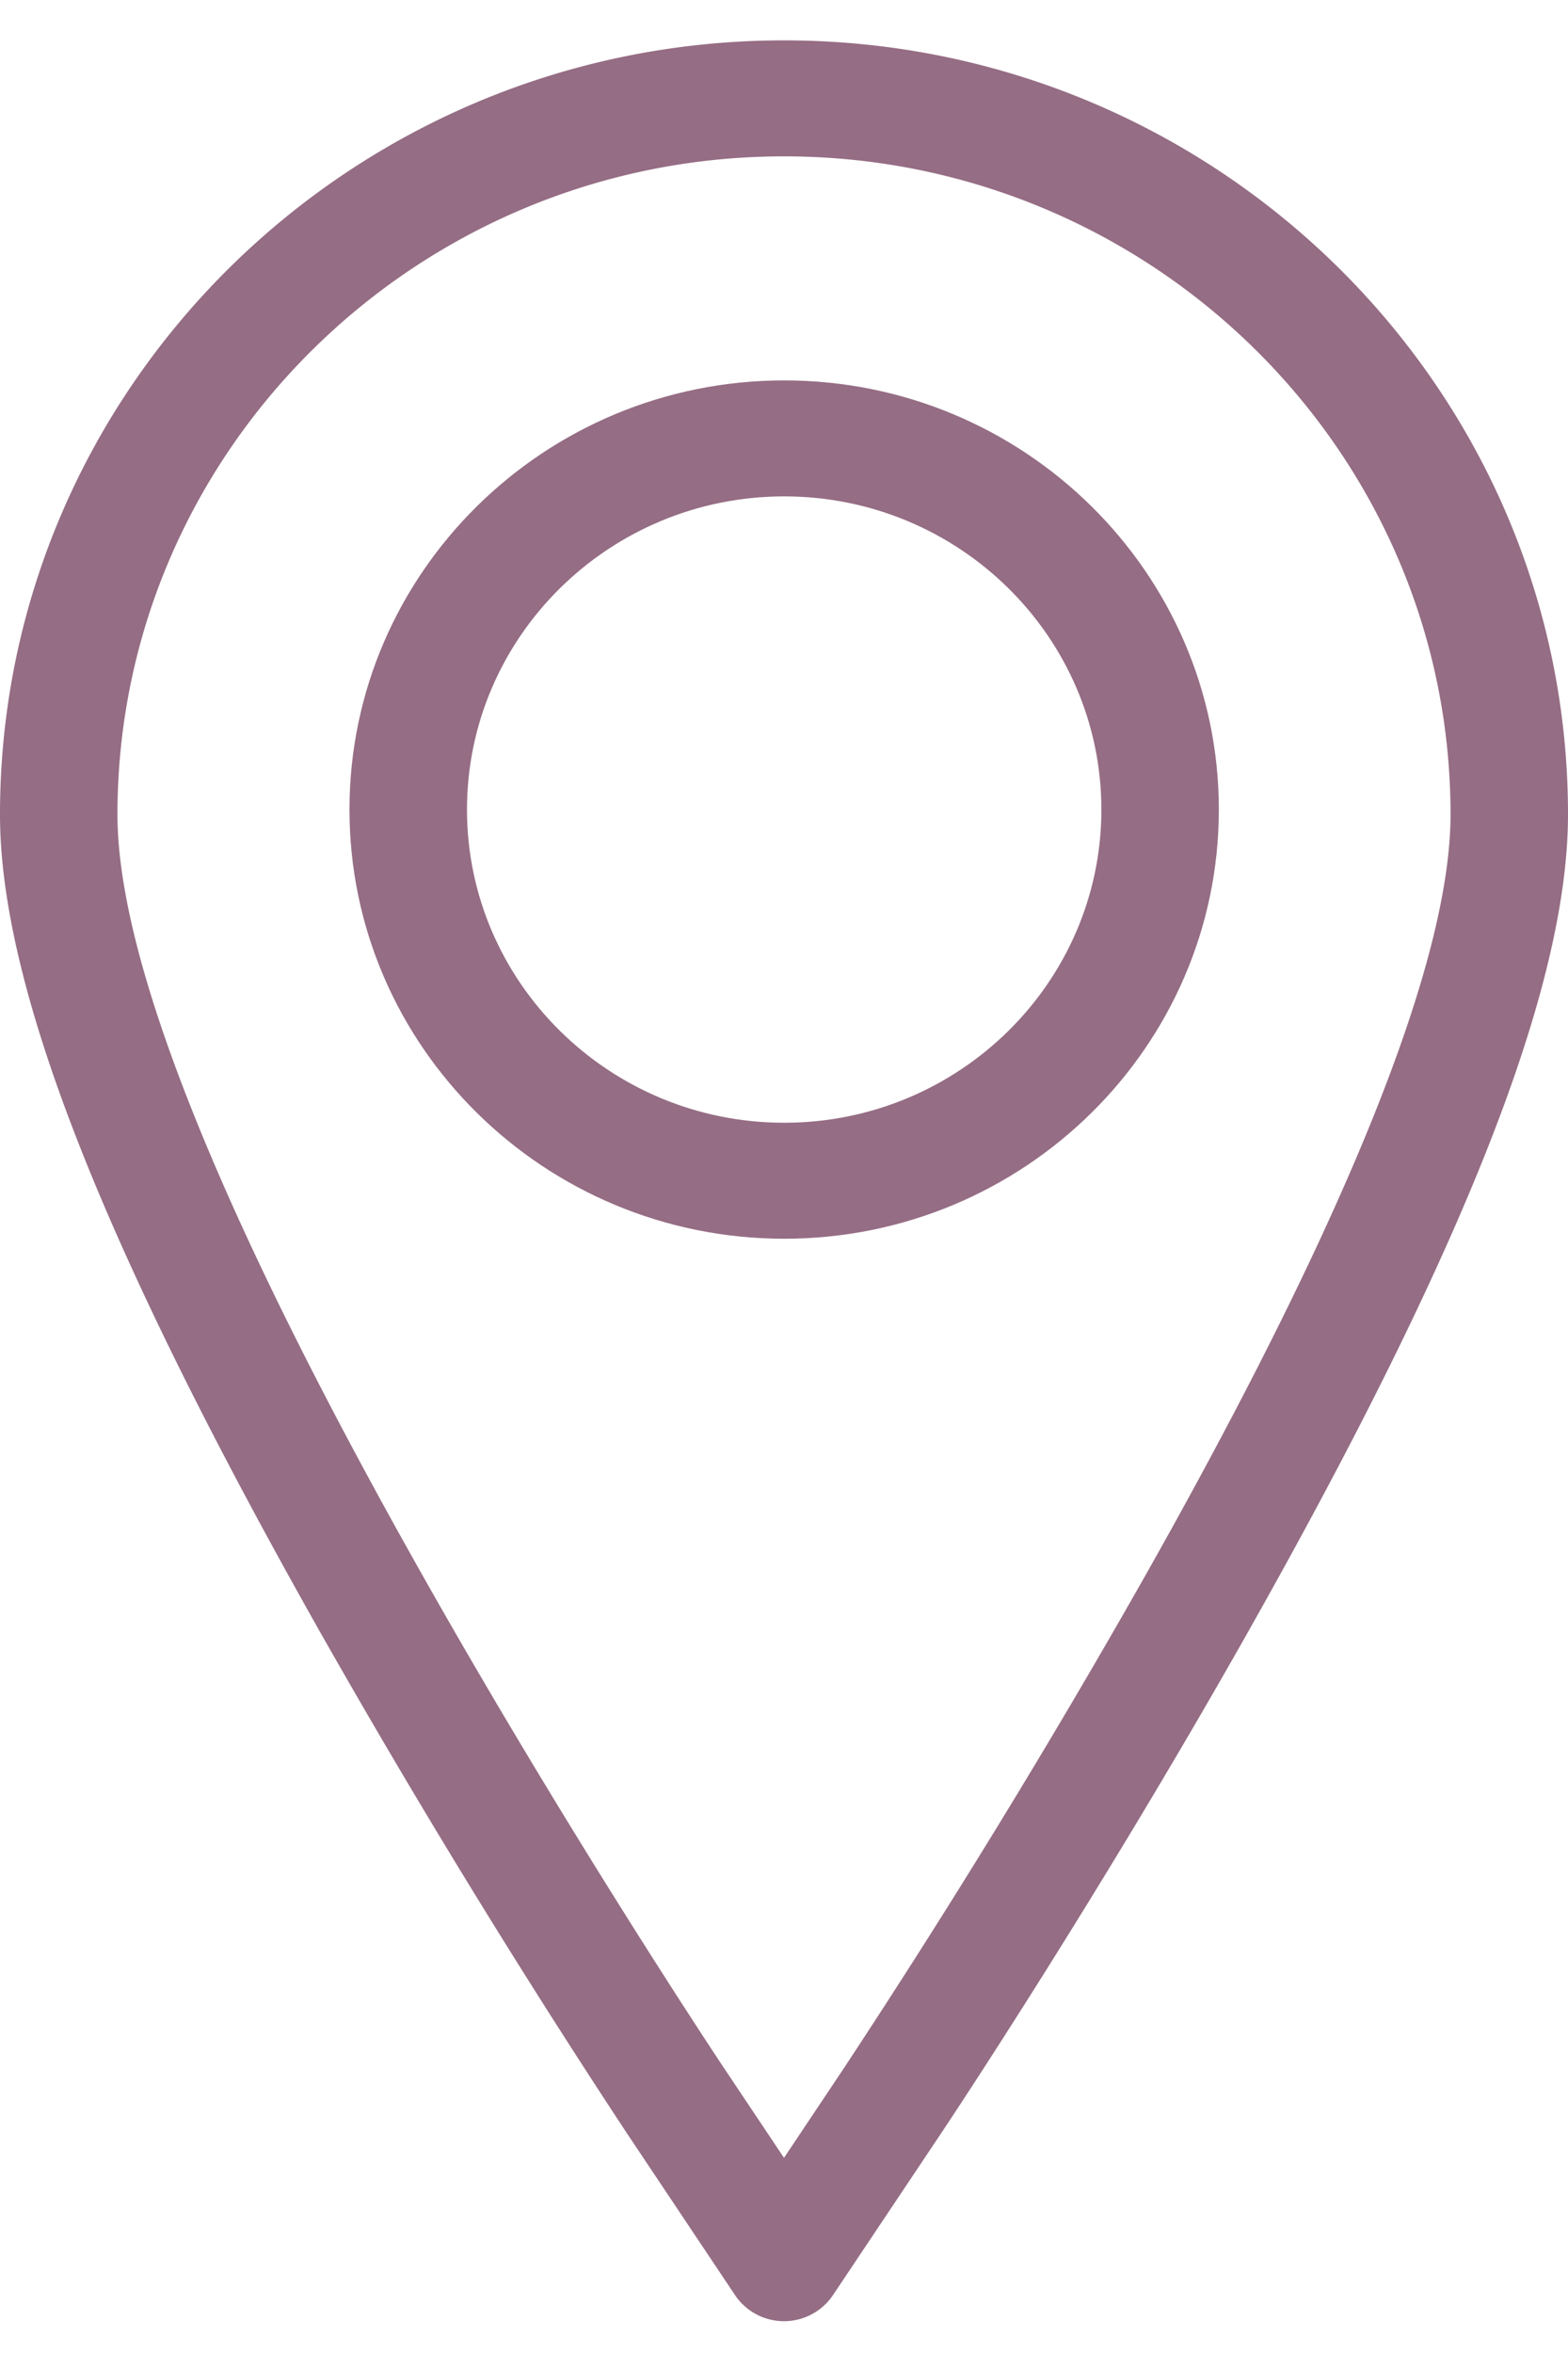 <svg width="34" height="51" fill="none" xmlns="http://www.w3.org/2000/svg"><path d="M17 .875C7.626.875 0 8.401 0 17.652c0 3.717 2.218 9.37 6.98 17.791a190.587 190.587 0 006.62 10.804l2.337 3.497a1.28 1.28 0 002.126 0l2.338-3.497c.135-.202 3.346-5.013 6.62-10.803C31.782 27.023 34 21.37 34 17.651 34 8.402 26.374.875 17 .875zm7.796 33.343a185.718 185.718 0 01-6.521 10.644L17 46.77l-1.274-1.906c-.134-.2-3.318-4.979-6.522-10.645-4.417-7.81-6.657-13.384-6.657-16.566C2.547 9.788 9.031 3.389 17 3.389c7.97 0 14.453 6.399 14.453 14.263 0 3.182-2.24 8.756-6.657 16.566z" fill="#956D84"/><path d="M17.004 8.245c-5.198 0-9.426 4.173-9.426 9.302s4.228 9.302 9.426 9.302c5.197 0 9.425-4.173 9.425-9.302s-4.228-9.302-9.425-9.302zm0 16.09c-3.793 0-6.878-3.045-6.878-6.788 0-3.743 3.085-6.788 6.878-6.788 3.792 0 6.878 3.045 6.878 6.788 0 3.743-3.086 6.788-6.878 6.788z" fill="#956D84"/></svg>